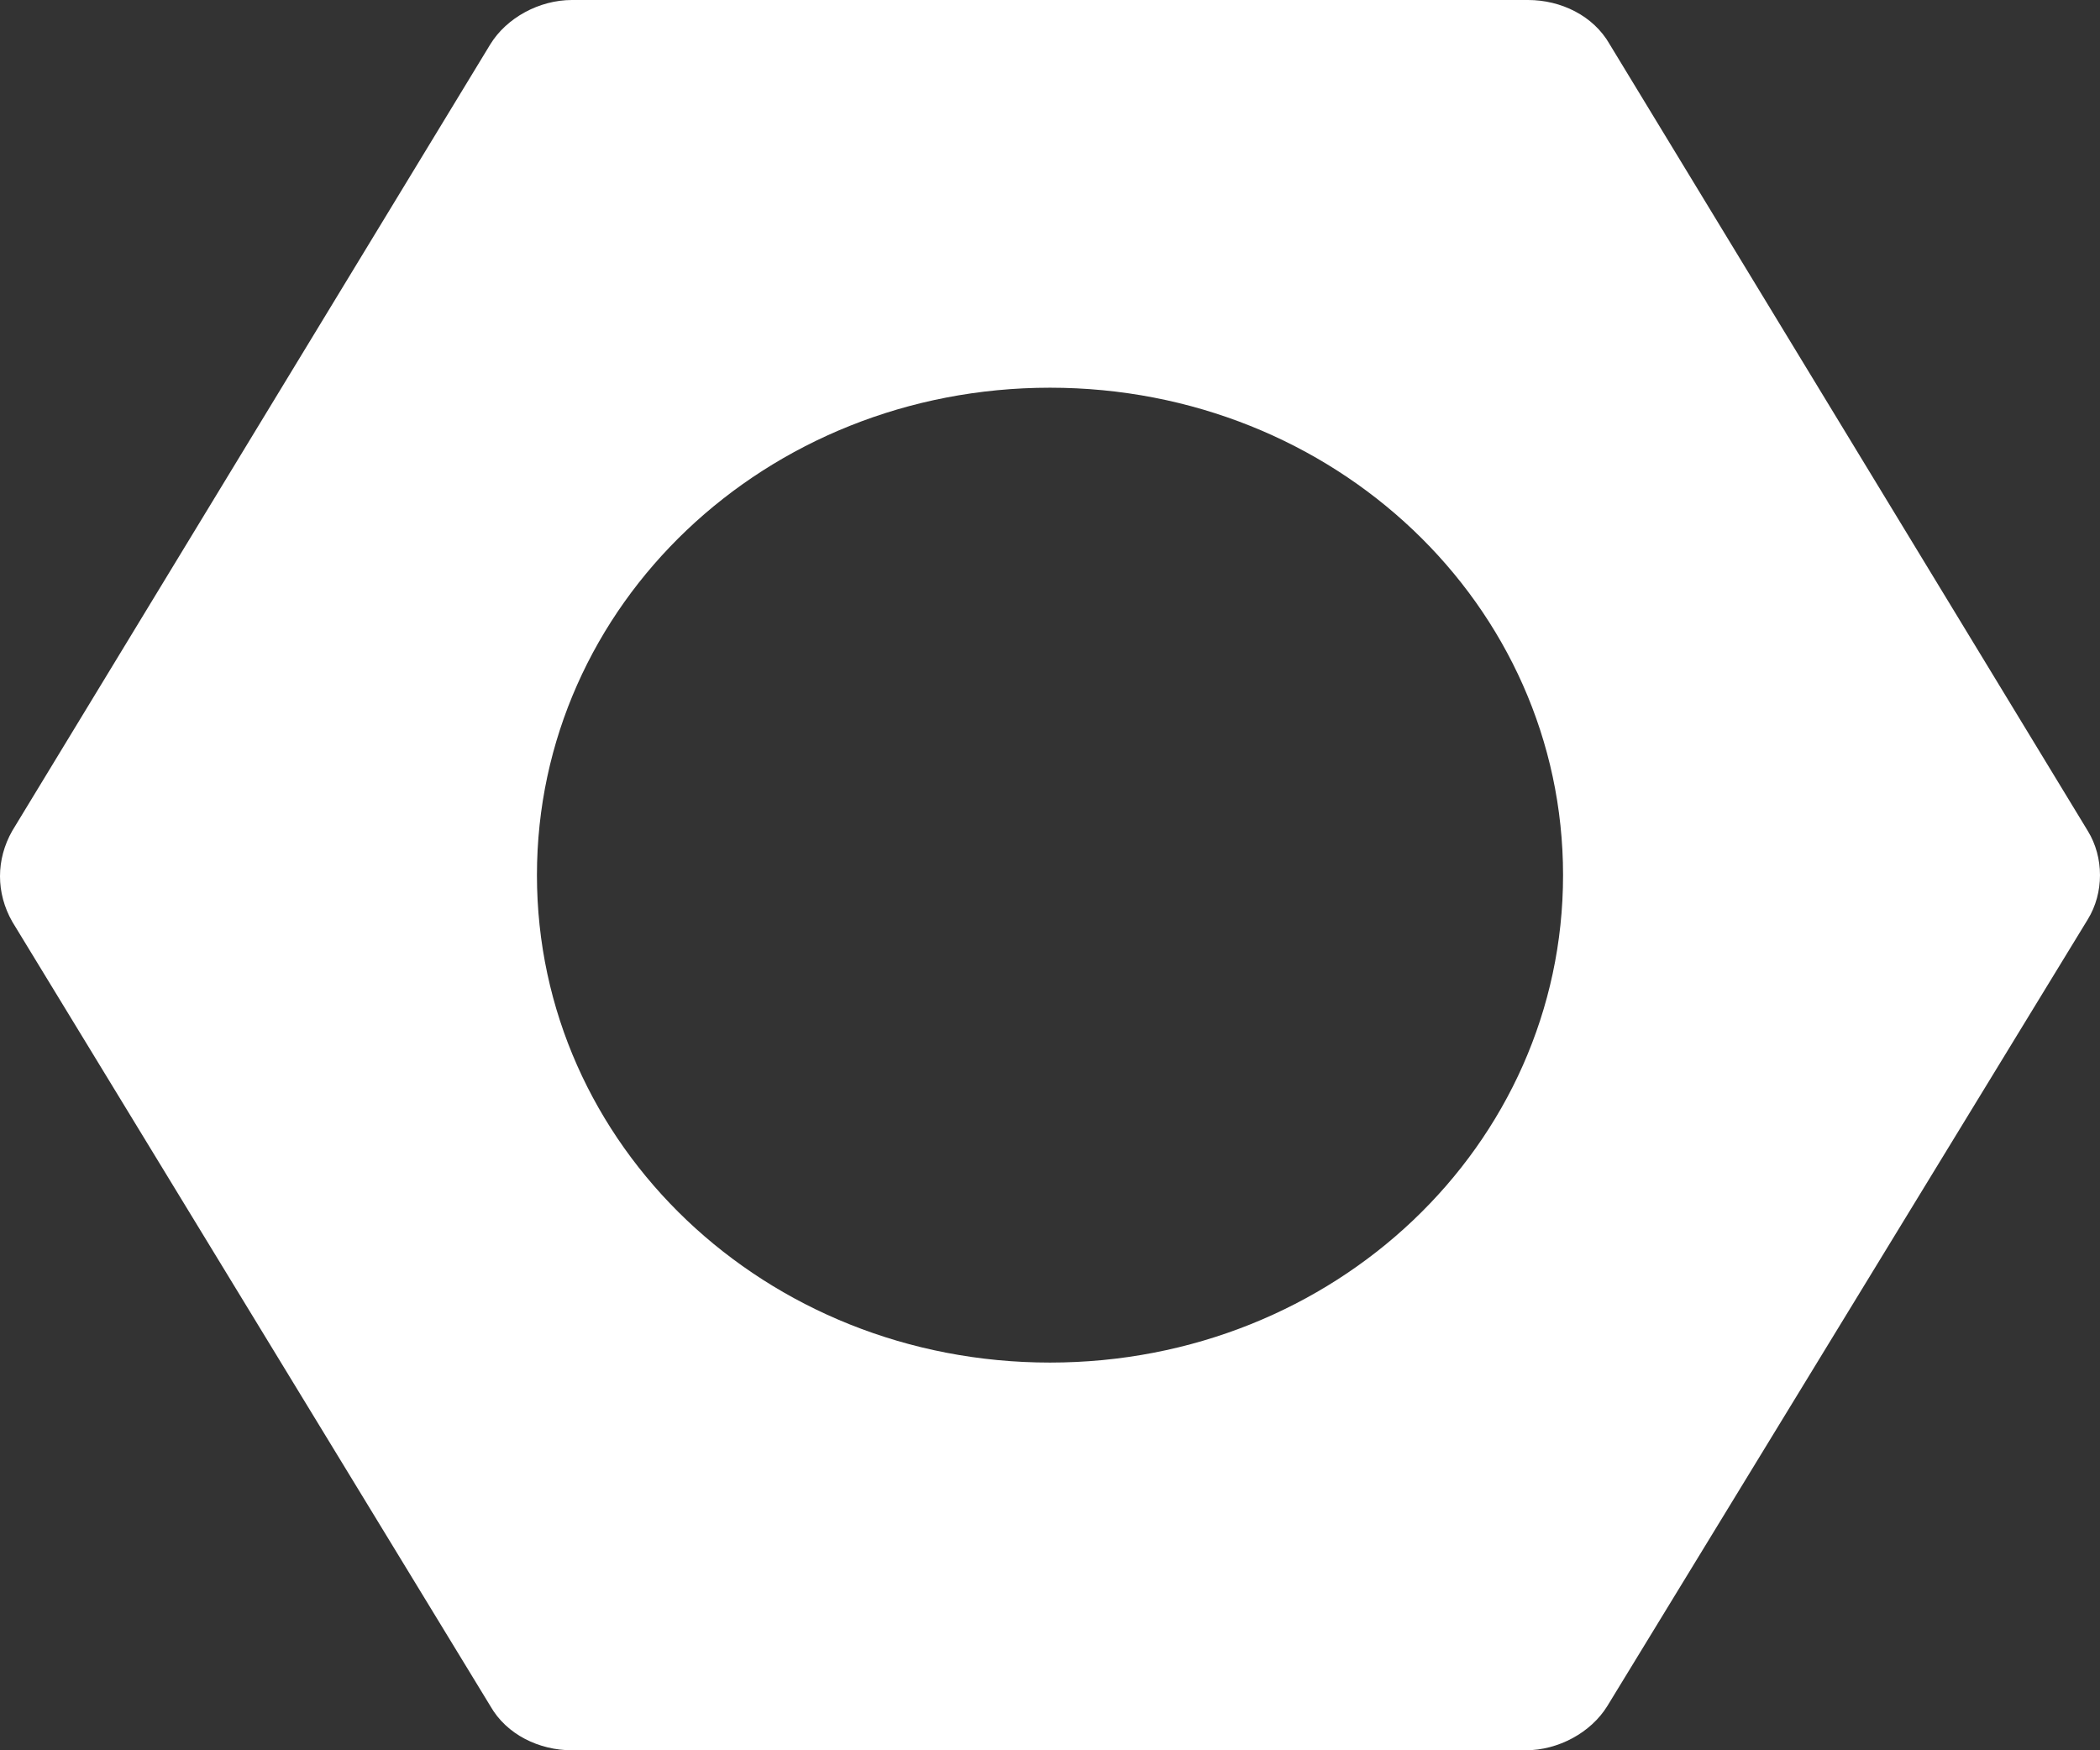 <svg width="54" height="45" viewBox="0 0 54 45" fill="none" xmlns="http://www.w3.org/2000/svg">
<rect x="0" y="0" width="54" height="45" fill="#333333" stroke="none"/>
<path fill-rule="evenodd" clip-rule="evenodd" d="M53.685 21.361L41.392 1.139C40.972 0.399 40.133 0 39.293 0H14.707C13.867 0 13.028 0.456 12.608 1.139L0.315 21.361C-0.105 22.101 -0.105 22.956 0.315 23.696L12.608 43.861C13.028 44.601 13.867 45 14.707 45H39.233C40.073 45 40.912 44.544 41.332 43.861L53.685 23.639C54.105 22.956 54.105 22.044 53.685 21.361ZM27 35.032C19.684 35.032 13.807 29.449 13.807 22.5C13.807 15.551 19.684 9.968 27 9.968C34.316 9.968 40.193 15.551 40.193 22.5C40.193 29.449 34.316 35.032 27 35.032Z" fill="white"/>
</svg>
